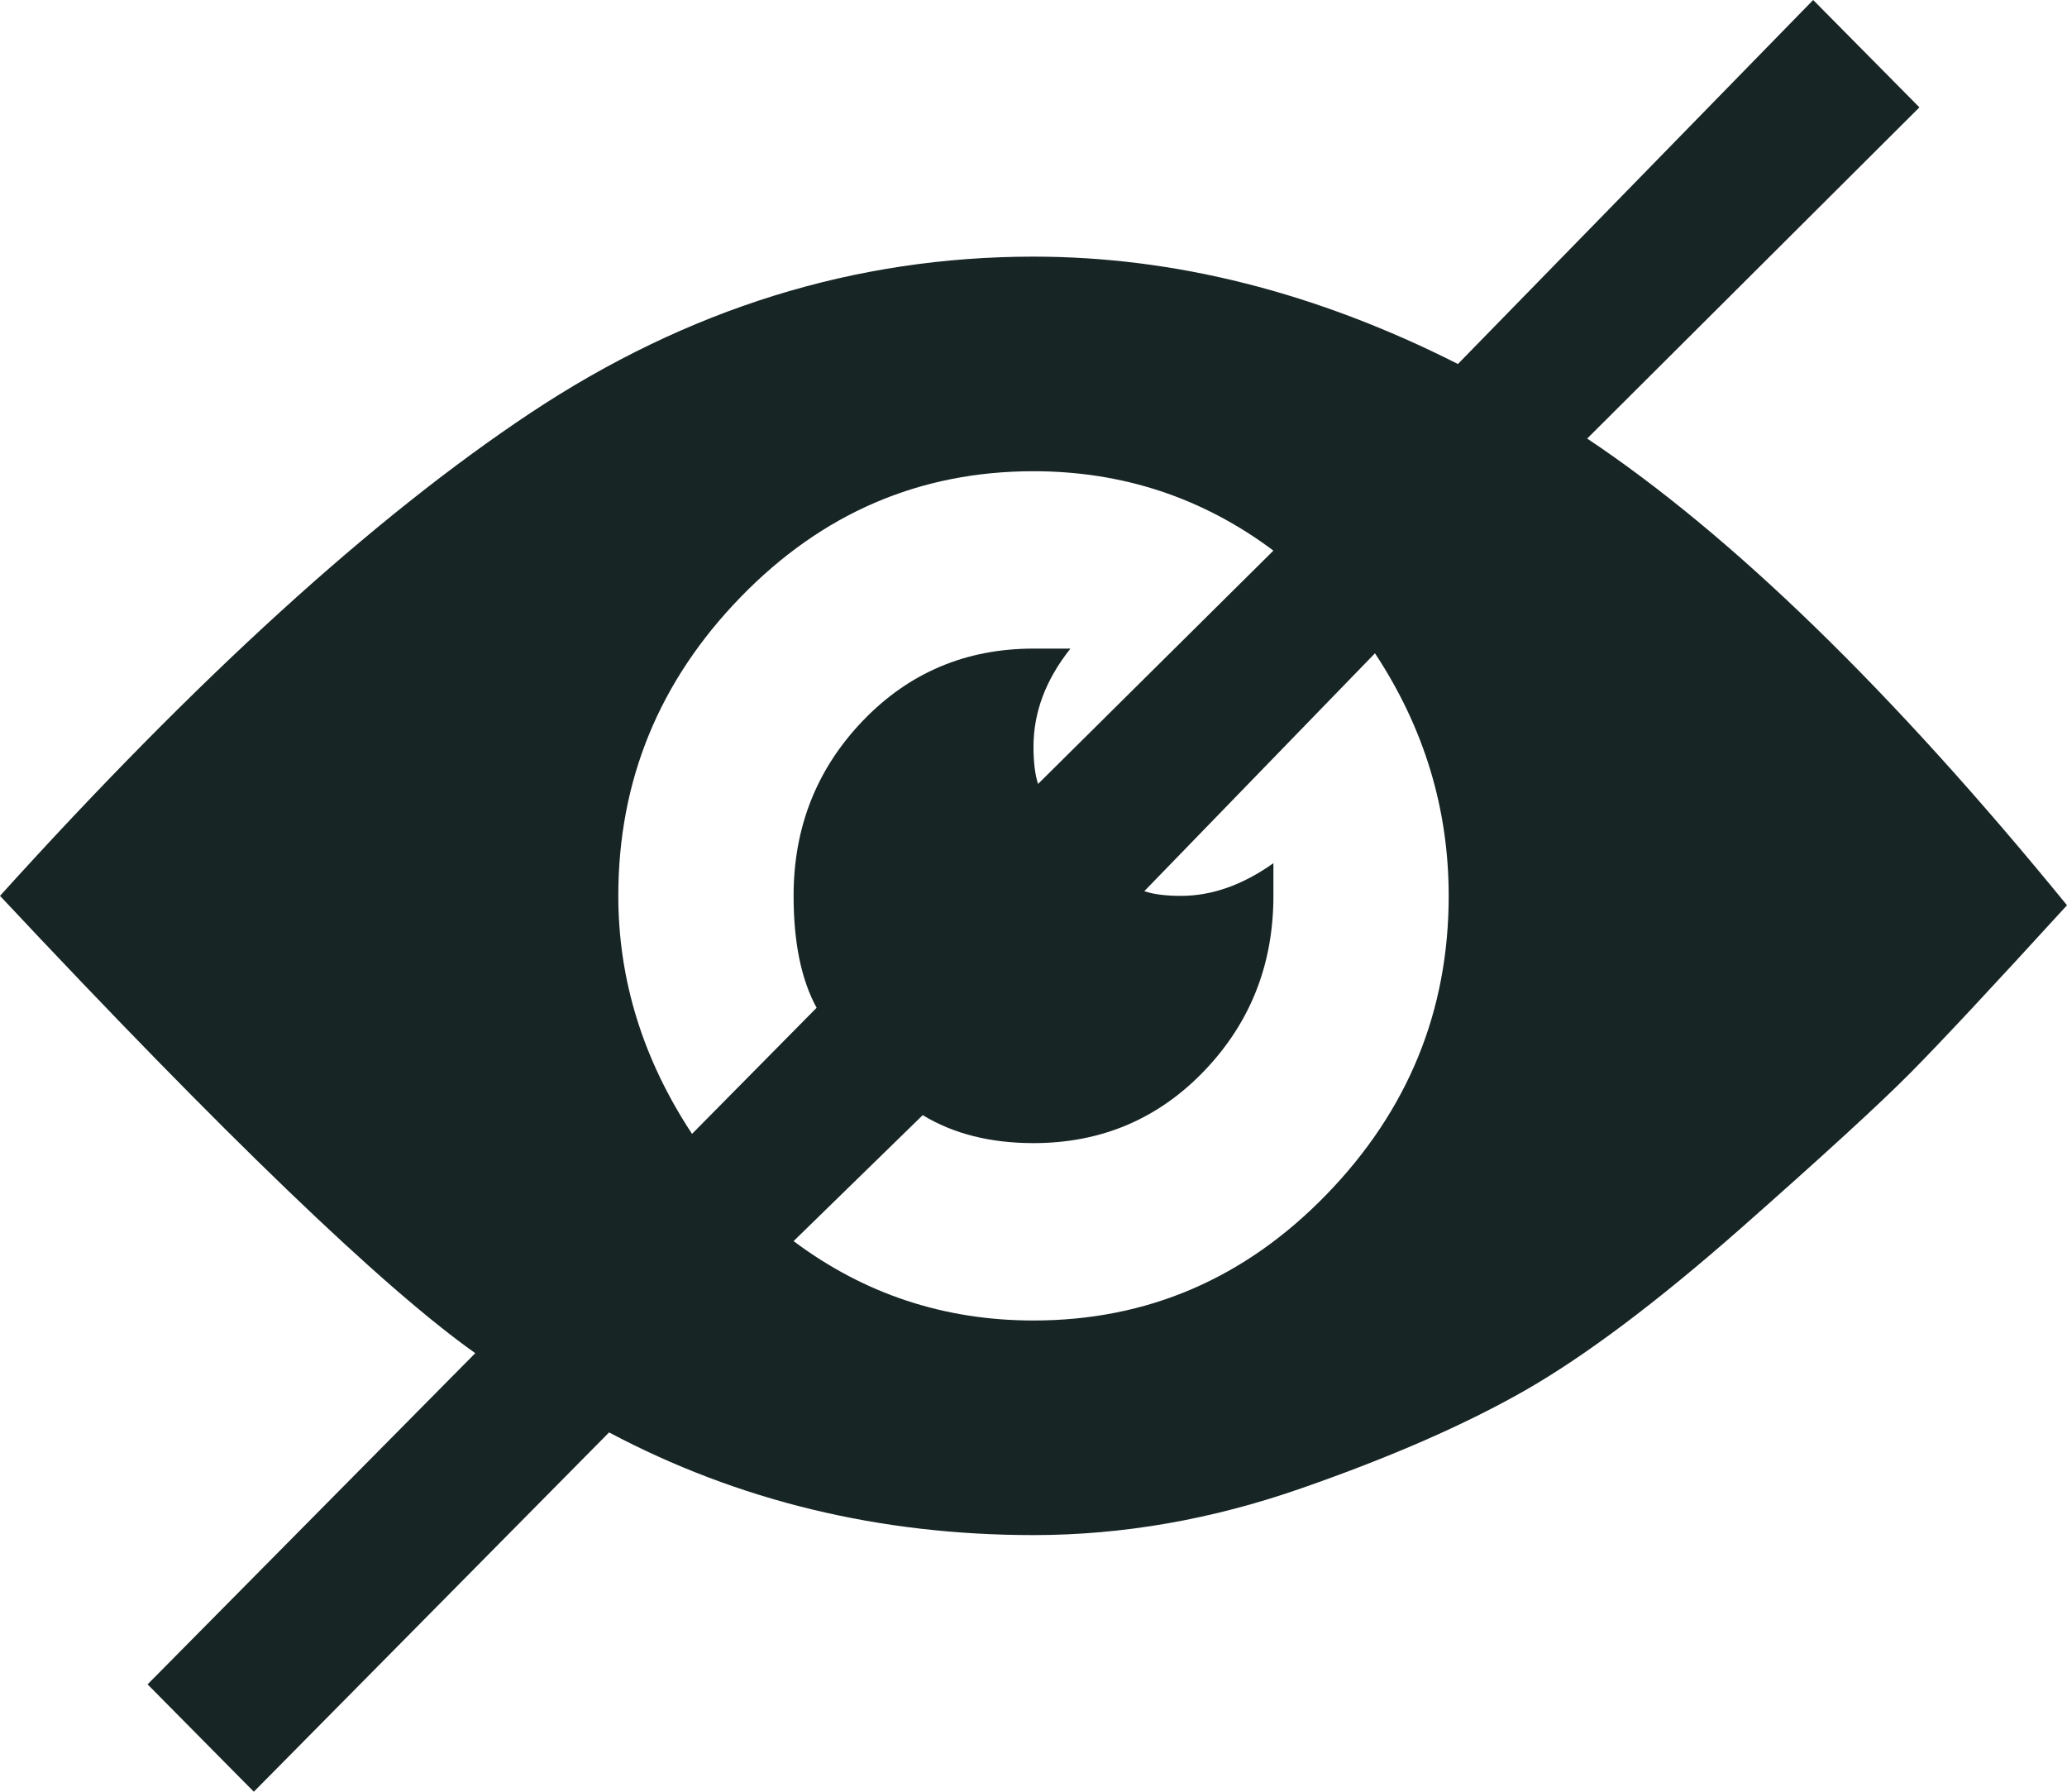 <?xml version="1.0" encoding="UTF-8"?>
<svg width="15px" height="13px" viewBox="0 0 15 13" version="1.1" xmlns="http://www.w3.org/2000/svg" xmlns:xlink="http://www.w3.org/1999/xlink">
    <title>ion-eye-disabled - Ionicons@2x</title>
    <g id="host-onboarding" stroke="none" stroke-width="1" fill="none" fill-rule="evenodd">
        <g id="create-password" transform="translate(-1205, -272)" fill="#182525" fill-rule="nonzero">
            <g id="Group-35" transform="translate(908, 254)">
                <g id="ion-eye-disabled---Ionicons" transform="translate(297, 18)">
                    <path d="M11.518,3.182 C12.567,3.882 13.728,5.01 15,6.568 C14.464,7.155 14.085,7.561 13.862,7.786 C13.638,8.012 13.225,8.39 12.623,8.921 C12.02,9.451 11.501,9.84 11.066,10.089 C10.631,10.337 10.089,10.574 9.442,10.799 C8.795,11.025 8.147,11.138 7.5,11.138 C6.384,11.138 5.357,10.89 4.42,10.393 L1.842,13 L1.071,12.221 L3.449,9.818 C2.779,9.344 1.629,8.238 0,6.5 C1.429,4.92 2.712,3.752 3.85,2.996 C4.989,2.24 6.205,1.862 7.5,1.862 C8.527,1.862 9.554,2.122 10.58,2.641 L13.158,0 L13.929,0.779 L11.518,3.182 Z M4.487,6.5 C4.487,7.109 4.665,7.685 5.022,8.227 L5.926,7.312 C5.815,7.109 5.759,6.839 5.759,6.5 C5.759,6.003 5.926,5.58 6.261,5.23 C6.596,4.881 7.009,4.706 7.5,4.706 L7.768,4.706 C7.589,4.931 7.5,5.168 7.5,5.417 C7.5,5.53 7.511,5.62 7.533,5.688 L9.241,3.995 C8.728,3.611 8.147,3.419 7.5,3.419 C6.674,3.419 5.965,3.724 5.374,4.333 C4.782,4.943 4.487,5.665 4.487,6.5 Z M7.5,9.581 C8.326,9.581 9.035,9.276 9.626,8.667 C10.218,8.057 10.513,7.335 10.513,6.5 C10.513,5.868 10.335,5.281 9.978,4.74 L8.304,6.466 C8.371,6.489 8.46,6.5 8.571,6.5 C8.795,6.5 9.018,6.421 9.241,6.263 L9.241,6.5 C9.241,6.997 9.074,7.42 8.739,7.77 C8.404,8.119 7.991,8.294 7.5,8.294 C7.188,8.294 6.92,8.227 6.696,8.091 L5.759,9.005 C6.272,9.389 6.853,9.581 7.5,9.581 Z" id="Shape"></path>
                </g>
            </g>
        </g>
    </g>
</svg>